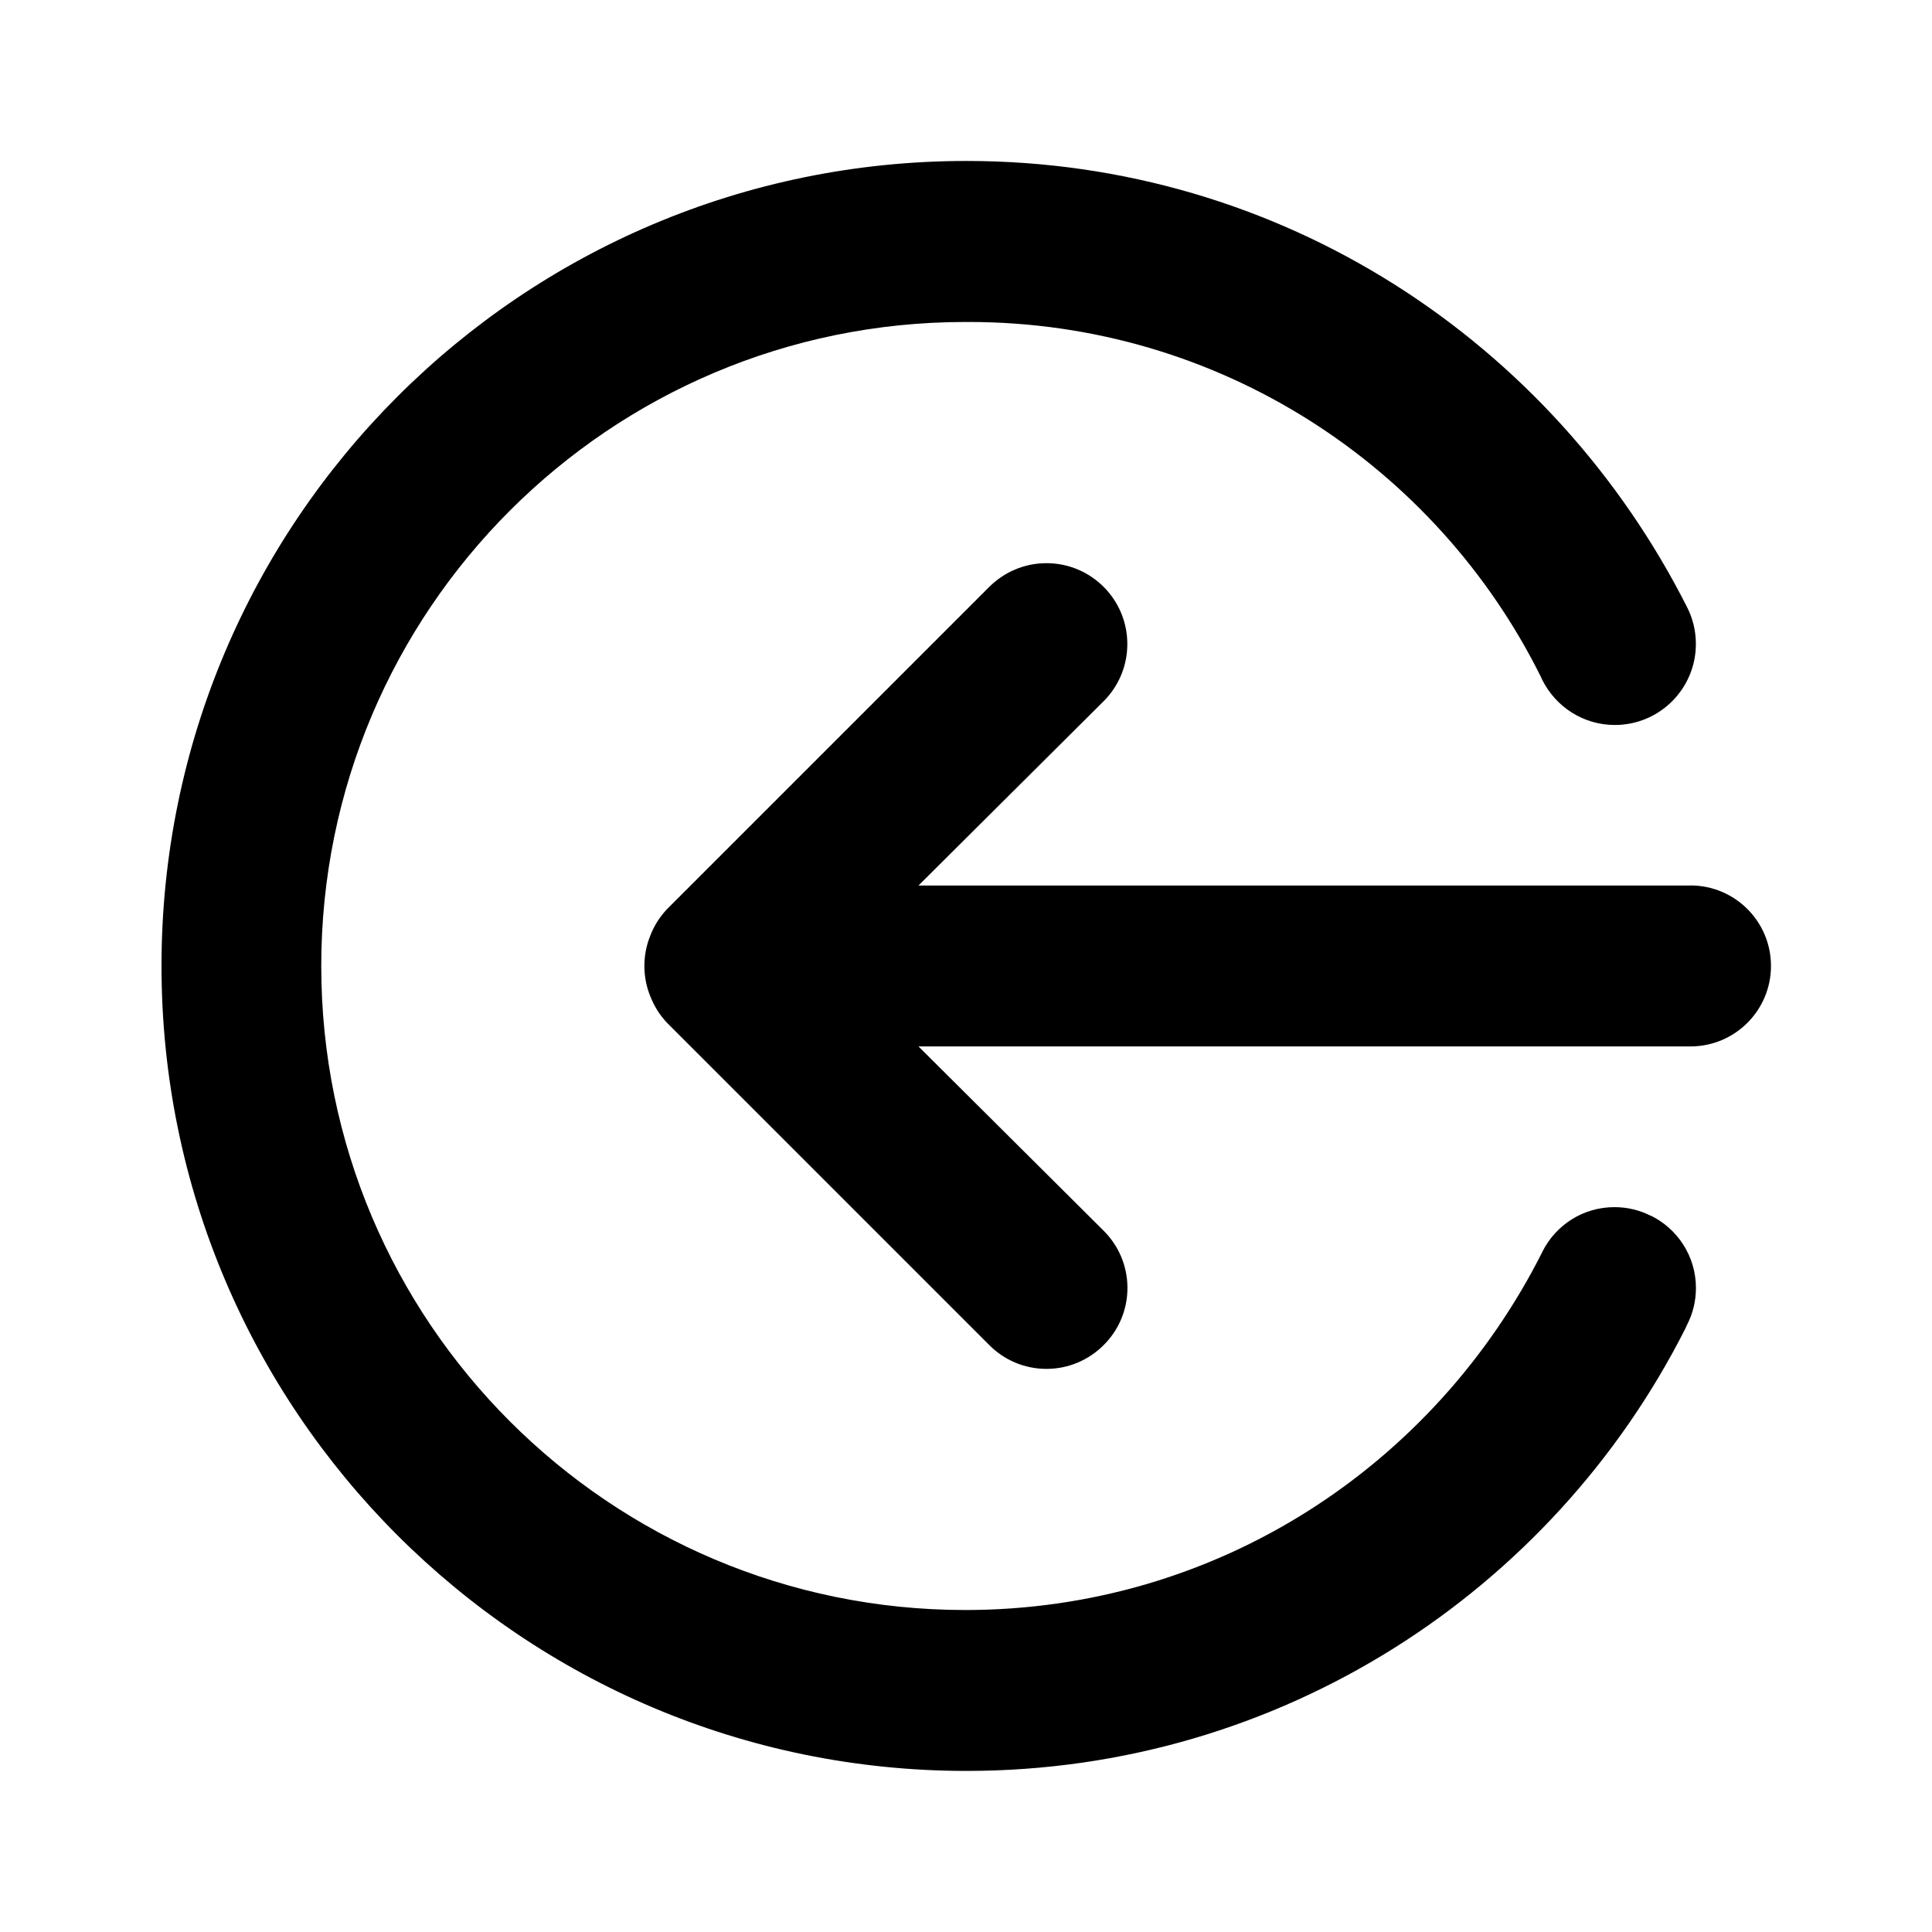 <!-- Generated by IcoMoon.io -->
<svg version="1.1" xmlns="http://www.w3.org/2000/svg" width="32" height="32" viewBox="0 0 32 32">
<title>ul-sign-in-alt</title>
<path d="M27.333 20.133c-0.173-0.088-0.377-0.139-0.593-0.139-0.52 0-0.97 0.297-1.19 0.732l-0.003 0.008c-1.784 3.544-5.392 5.933-9.559 5.933-5.891 0-10.667-4.776-10.667-10.667s4.776-10.667 10.667-10.667c0.004 0 0.009 0 0.013 0h-0.001c0.014-0 0.030-0 0.046-0 4.151 0 7.743 2.392 9.473 5.872l0.028 0.061c0.225 0.443 0.678 0.742 1.2 0.742 0.741 0 1.342-0.601 1.342-1.342 0-0.219-0.052-0.425-0.145-0.608l0.004 0.008c-2.232-4.421-6.739-7.4-11.94-7.4-7.364 0-13.333 5.97-13.333 13.333s5.97 13.333 13.333 13.333c5.202 0 9.708-2.979 11.905-7.324l0.035-0.076c0.089-0.174 0.142-0.38 0.142-0.599 0-0.526-0.305-0.981-0.747-1.198l-0.008-0.003zM28 14.667h-12.787l3.067-3.053c0.242-0.242 0.392-0.577 0.392-0.947 0-0.739-0.599-1.339-1.339-1.339-0.37 0-0.704 0.15-0.947 0.392l-5.333 5.333c-0.118 0.123-0.213 0.269-0.277 0.431l-0.003 0.009c-0.063 0.15-0.1 0.324-0.1 0.507s0.037 0.357 0.103 0.515l-0.003-0.009c0.067 0.171 0.162 0.317 0.28 0.44l-0-0 5.333 5.333c0.242 0.244 0.577 0.394 0.947 0.394s0.705-0.151 0.947-0.394l0-0c0.244-0.242 0.394-0.577 0.394-0.947s-0.151-0.705-0.394-0.947l-0-0-3.067-3.053h12.787c0.736 0 1.333-0.597 1.333-1.333s-0.597-1.333-1.333-1.333v0z"></path>
</svg>
